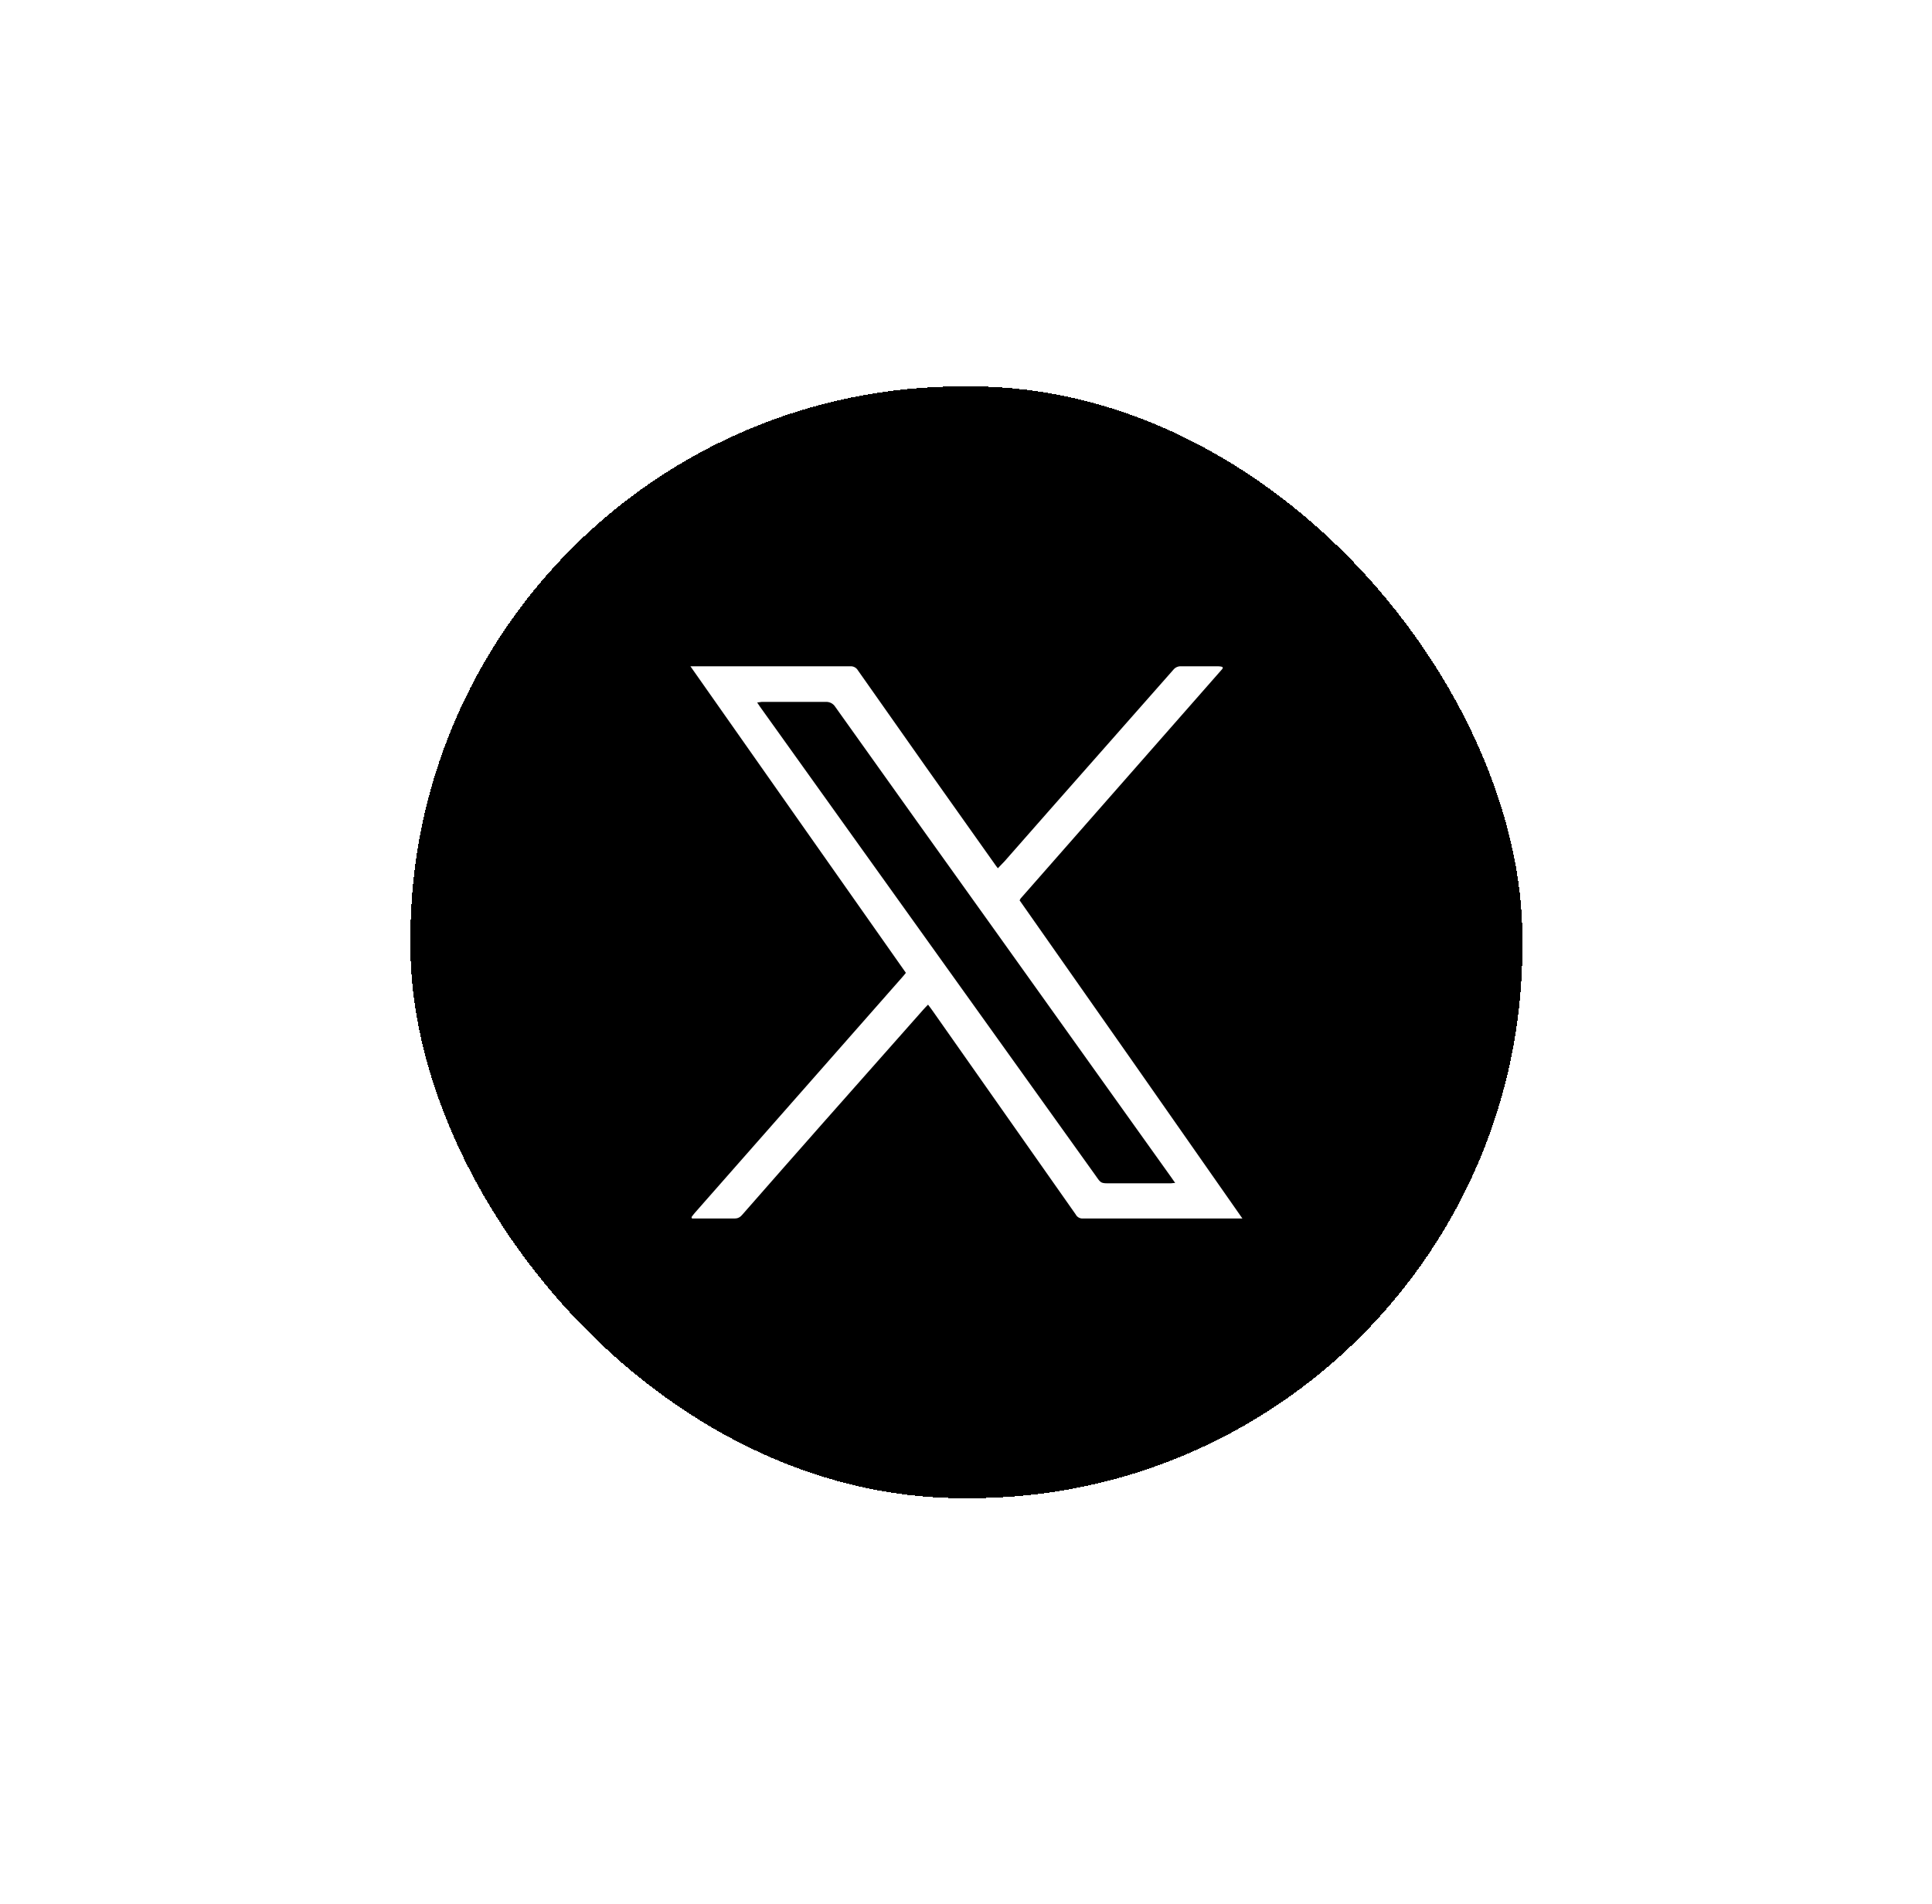 <svg width="70" height="69" viewBox="0 0 70 69" fill="none" xmlns="http://www.w3.org/2000/svg">
<g filter="url(#filter0_d_1_139)">
<rect x="14.87" y="10" width="40.29" height="40.286" rx="20" fill="black" shape-rendering="crispEdges"/>
<g clip-path="url(#clip0_1_139)">
<path d="M36.94 28.621C36.946 28.611 36.954 28.602 36.964 28.595C36.961 28.59 36.961 28.584 36.964 28.579C36.968 28.569 36.975 28.561 36.983 28.553L44.275 20.253L44.298 20.227C44.298 20.218 44.298 20.209 44.298 20.201C44.298 20.201 44.298 20.201 44.298 20.178C44.298 20.156 44.185 20.143 44.116 20.143C43.67 20.143 43.224 20.143 42.794 20.143C42.741 20.14 42.688 20.15 42.64 20.171C42.591 20.192 42.549 20.225 42.516 20.265C41 21.987 39.482 23.708 37.962 25.429L36.398 27.208L36.154 27.462C36.101 27.395 36.064 27.343 36.028 27.291C34.371 24.961 32.722 22.626 31.08 20.285C31.052 20.238 31.011 20.2 30.962 20.175C30.913 20.15 30.858 20.139 30.802 20.143H25.015C27.633 23.867 30.227 27.566 32.822 31.251C32.772 31.313 32.733 31.364 32.69 31.41L26.912 37.974L25.177 39.946C25.134 39.994 25.094 40.049 25.055 40.101L25.071 40.153H25.263C25.712 40.153 26.165 40.153 26.615 40.153C26.665 40.154 26.715 40.144 26.761 40.123C26.807 40.102 26.847 40.071 26.879 40.033C27.855 38.919 28.834 37.806 29.814 36.696L33.45 32.588C33.503 32.526 33.559 32.471 33.625 32.404C33.685 32.484 33.738 32.552 33.787 32.623L38.976 40.007C38.999 40.053 39.035 40.09 39.08 40.116C39.124 40.142 39.176 40.155 39.228 40.153H43.468H44.79C44.853 40.153 44.916 40.153 45.015 40.153C42.311 36.28 39.62 32.436 36.94 28.621ZM42.42 38.878H40.219C39.889 38.878 39.889 38.878 39.707 38.613L30.75 26.101C29.674 24.595 28.602 23.096 27.534 21.605L27.434 21.456L27.593 21.434C28.366 21.434 29.137 21.434 29.907 21.434C29.978 21.428 30.049 21.442 30.112 21.474C30.175 21.506 30.227 21.555 30.264 21.614C32.229 24.375 34.196 27.129 36.164 29.877C38.259 32.807 40.352 35.739 42.444 38.671L42.579 38.865C42.513 38.862 42.467 38.878 42.42 38.878Z" fill="white"/>
</g>
</g>
<defs>
<filter id="filter0_d_1_139" x="0.87" y="0" width="68.29" height="68.286" filterUnits="userSpaceOnUse" color-interpolation-filters="sRGB">
<feFlood flood-opacity="0" result="BackgroundImageFix"/>
<feColorMatrix in="SourceAlpha" type="matrix" values="0 0 0 0 0 0 0 0 0 0 0 0 0 0 0 0 0 0 127 0" result="hardAlpha"/>
<feOffset dy="4"/>
<feGaussianBlur stdDeviation="7"/>
<feComposite in2="hardAlpha" operator="out"/>
<feColorMatrix type="matrix" values="0 0 0 0 0 0 0 0 0 0 0 0 0 0 0 0 0 0 0.08 0"/>
<feBlend mode="normal" in2="BackgroundImageFix" result="effect1_dropShadow_1_139"/>
<feBlend mode="normal" in="SourceGraphic" in2="effect1_dropShadow_1_139" result="shape"/>
</filter>
<clipPath id="clip0_1_139">
<rect width="20" height="20" fill="white" transform="translate(25.015 20.143)"/>
</clipPath>
</defs>
</svg>
